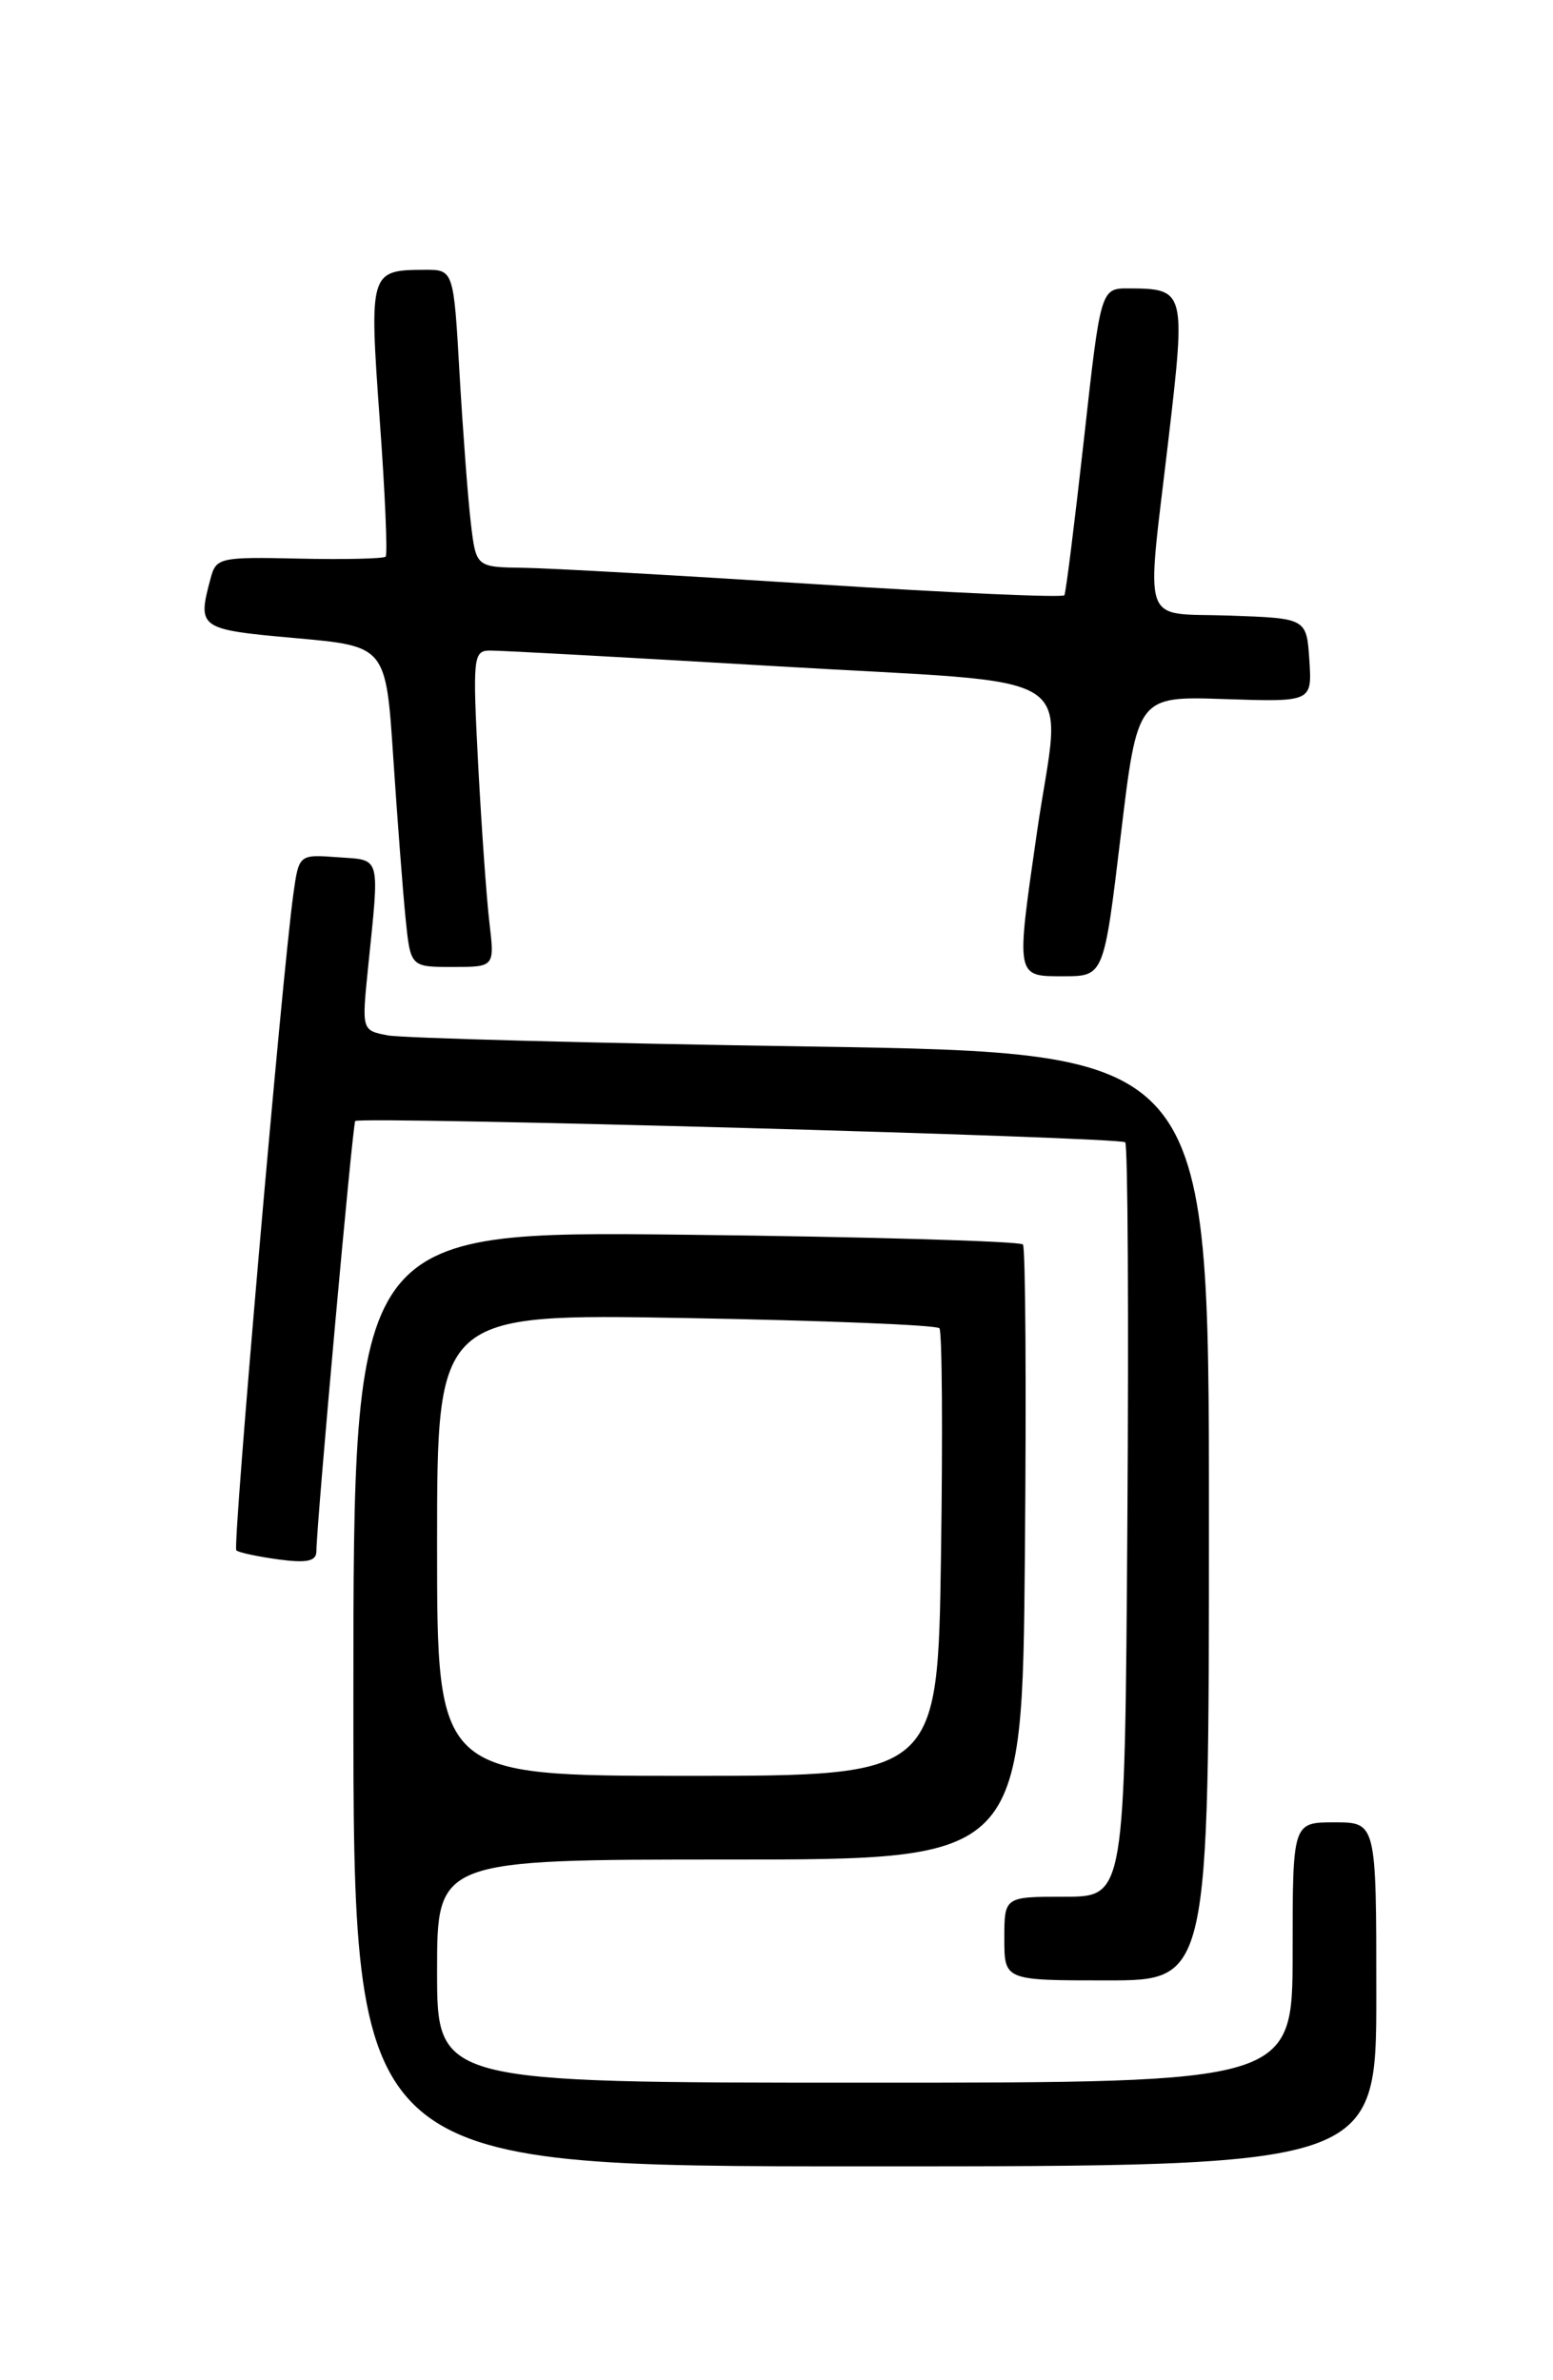 <?xml version="1.0" encoding="UTF-8" standalone="no"?>
<!DOCTYPE svg PUBLIC "-//W3C//DTD SVG 1.1//EN" "http://www.w3.org/Graphics/SVG/1.1/DTD/svg11.dtd" >
<svg xmlns="http://www.w3.org/2000/svg" xmlns:xlink="http://www.w3.org/1999/xlink" version="1.1" viewBox="0 0 167 256">
 <g >
 <path fill="currentColor"
d=" M 148.00 214.50 C 148.00 196.00 148.00 196.00 143.50 196.00 C 139.00 196.00 139.00 196.00 139.00 210.00 C 139.00 224.00 139.00 224.00 93.00 224.00 C 47.00 224.00 47.00 224.00 47.00 212.00 C 47.00 200.00 47.00 200.00 78.46 200.00 C 109.92 200.00 109.92 200.00 110.21 167.25 C 110.37 149.24 110.28 134.21 110.00 133.85 C 109.72 133.50 93.41 133.02 73.75 132.80 C 38.00 132.40 38.00 132.40 38.00 182.70 C 38.00 233.00 38.00 233.00 93.00 233.00 C 148.00 233.00 148.00 233.00 148.00 214.50 Z  M 130.00 163.12 C 130.00 113.24 130.00 113.24 87.25 112.56 C 63.74 112.20 43.24 111.65 41.70 111.36 C 38.90 110.82 38.90 110.82 39.57 104.16 C 40.83 91.81 41.02 92.54 36.32 92.20 C 32.14 91.89 32.14 91.89 31.54 96.20 C 30.33 104.89 24.99 166.33 25.41 166.74 C 25.64 166.98 27.67 167.41 29.92 167.72 C 32.98 168.13 34.00 167.92 34.02 166.88 C 34.06 163.62 37.93 120.74 38.20 120.57 C 39.01 120.05 120.57 122.30 121.00 122.86 C 121.28 123.21 121.38 141.61 121.23 163.75 C 120.96 204.00 120.96 204.00 114.48 204.00 C 108.00 204.00 108.00 204.00 108.00 208.50 C 108.00 213.00 108.00 213.00 119.00 213.00 C 130.00 213.00 130.00 213.00 130.00 163.12 Z  M 120.51 89.94 C 122.31 74.87 122.31 74.87 131.70 75.19 C 141.09 75.50 141.09 75.50 140.80 71.00 C 140.50 66.50 140.50 66.50 132.25 66.21 C 122.53 65.87 123.24 67.91 125.66 47.16 C 127.52 31.28 127.45 31.05 121.43 31.02 C 118.36 31.00 118.36 31.00 116.56 47.25 C 115.56 56.19 114.62 63.73 114.46 64.02 C 114.30 64.30 102.32 63.77 87.83 62.84 C 73.35 61.91 59.18 61.11 56.34 61.07 C 51.19 61.00 51.19 61.00 50.63 56.25 C 50.32 53.64 49.78 46.44 49.42 40.25 C 48.78 29.00 48.78 29.00 45.64 29.02 C 39.75 29.04 39.69 29.25 40.83 45.10 C 41.41 53.00 41.69 59.64 41.47 59.87 C 41.24 60.09 37.05 60.19 32.16 60.08 C 23.64 59.89 23.24 59.98 22.65 62.19 C 21.20 67.59 21.36 67.70 31.75 68.63 C 41.50 69.50 41.50 69.50 42.29 81.50 C 42.73 88.10 43.32 95.86 43.61 98.75 C 44.14 104.00 44.14 104.00 48.67 104.00 C 53.19 104.00 53.19 104.00 52.63 99.25 C 52.32 96.64 51.78 88.99 51.42 82.25 C 50.82 70.75 50.89 70.00 52.64 69.97 C 53.66 69.95 67.66 70.72 83.75 71.67 C 117.44 73.67 114.11 71.54 111.51 89.50 C 109.24 105.21 109.20 105.00 114.35 105.00 C 118.70 105.00 118.70 105.00 120.51 89.94 Z  M 47.00 166.15 C 47.00 141.29 47.00 141.29 73.75 141.76 C 88.46 142.02 100.73 142.51 101.02 142.86 C 101.31 143.21 101.38 154.19 101.19 167.25 C 100.84 191.00 100.84 191.00 73.92 191.00 C 47.00 191.00 47.00 191.00 47.00 166.15 Z "/>
</g>
</svg>